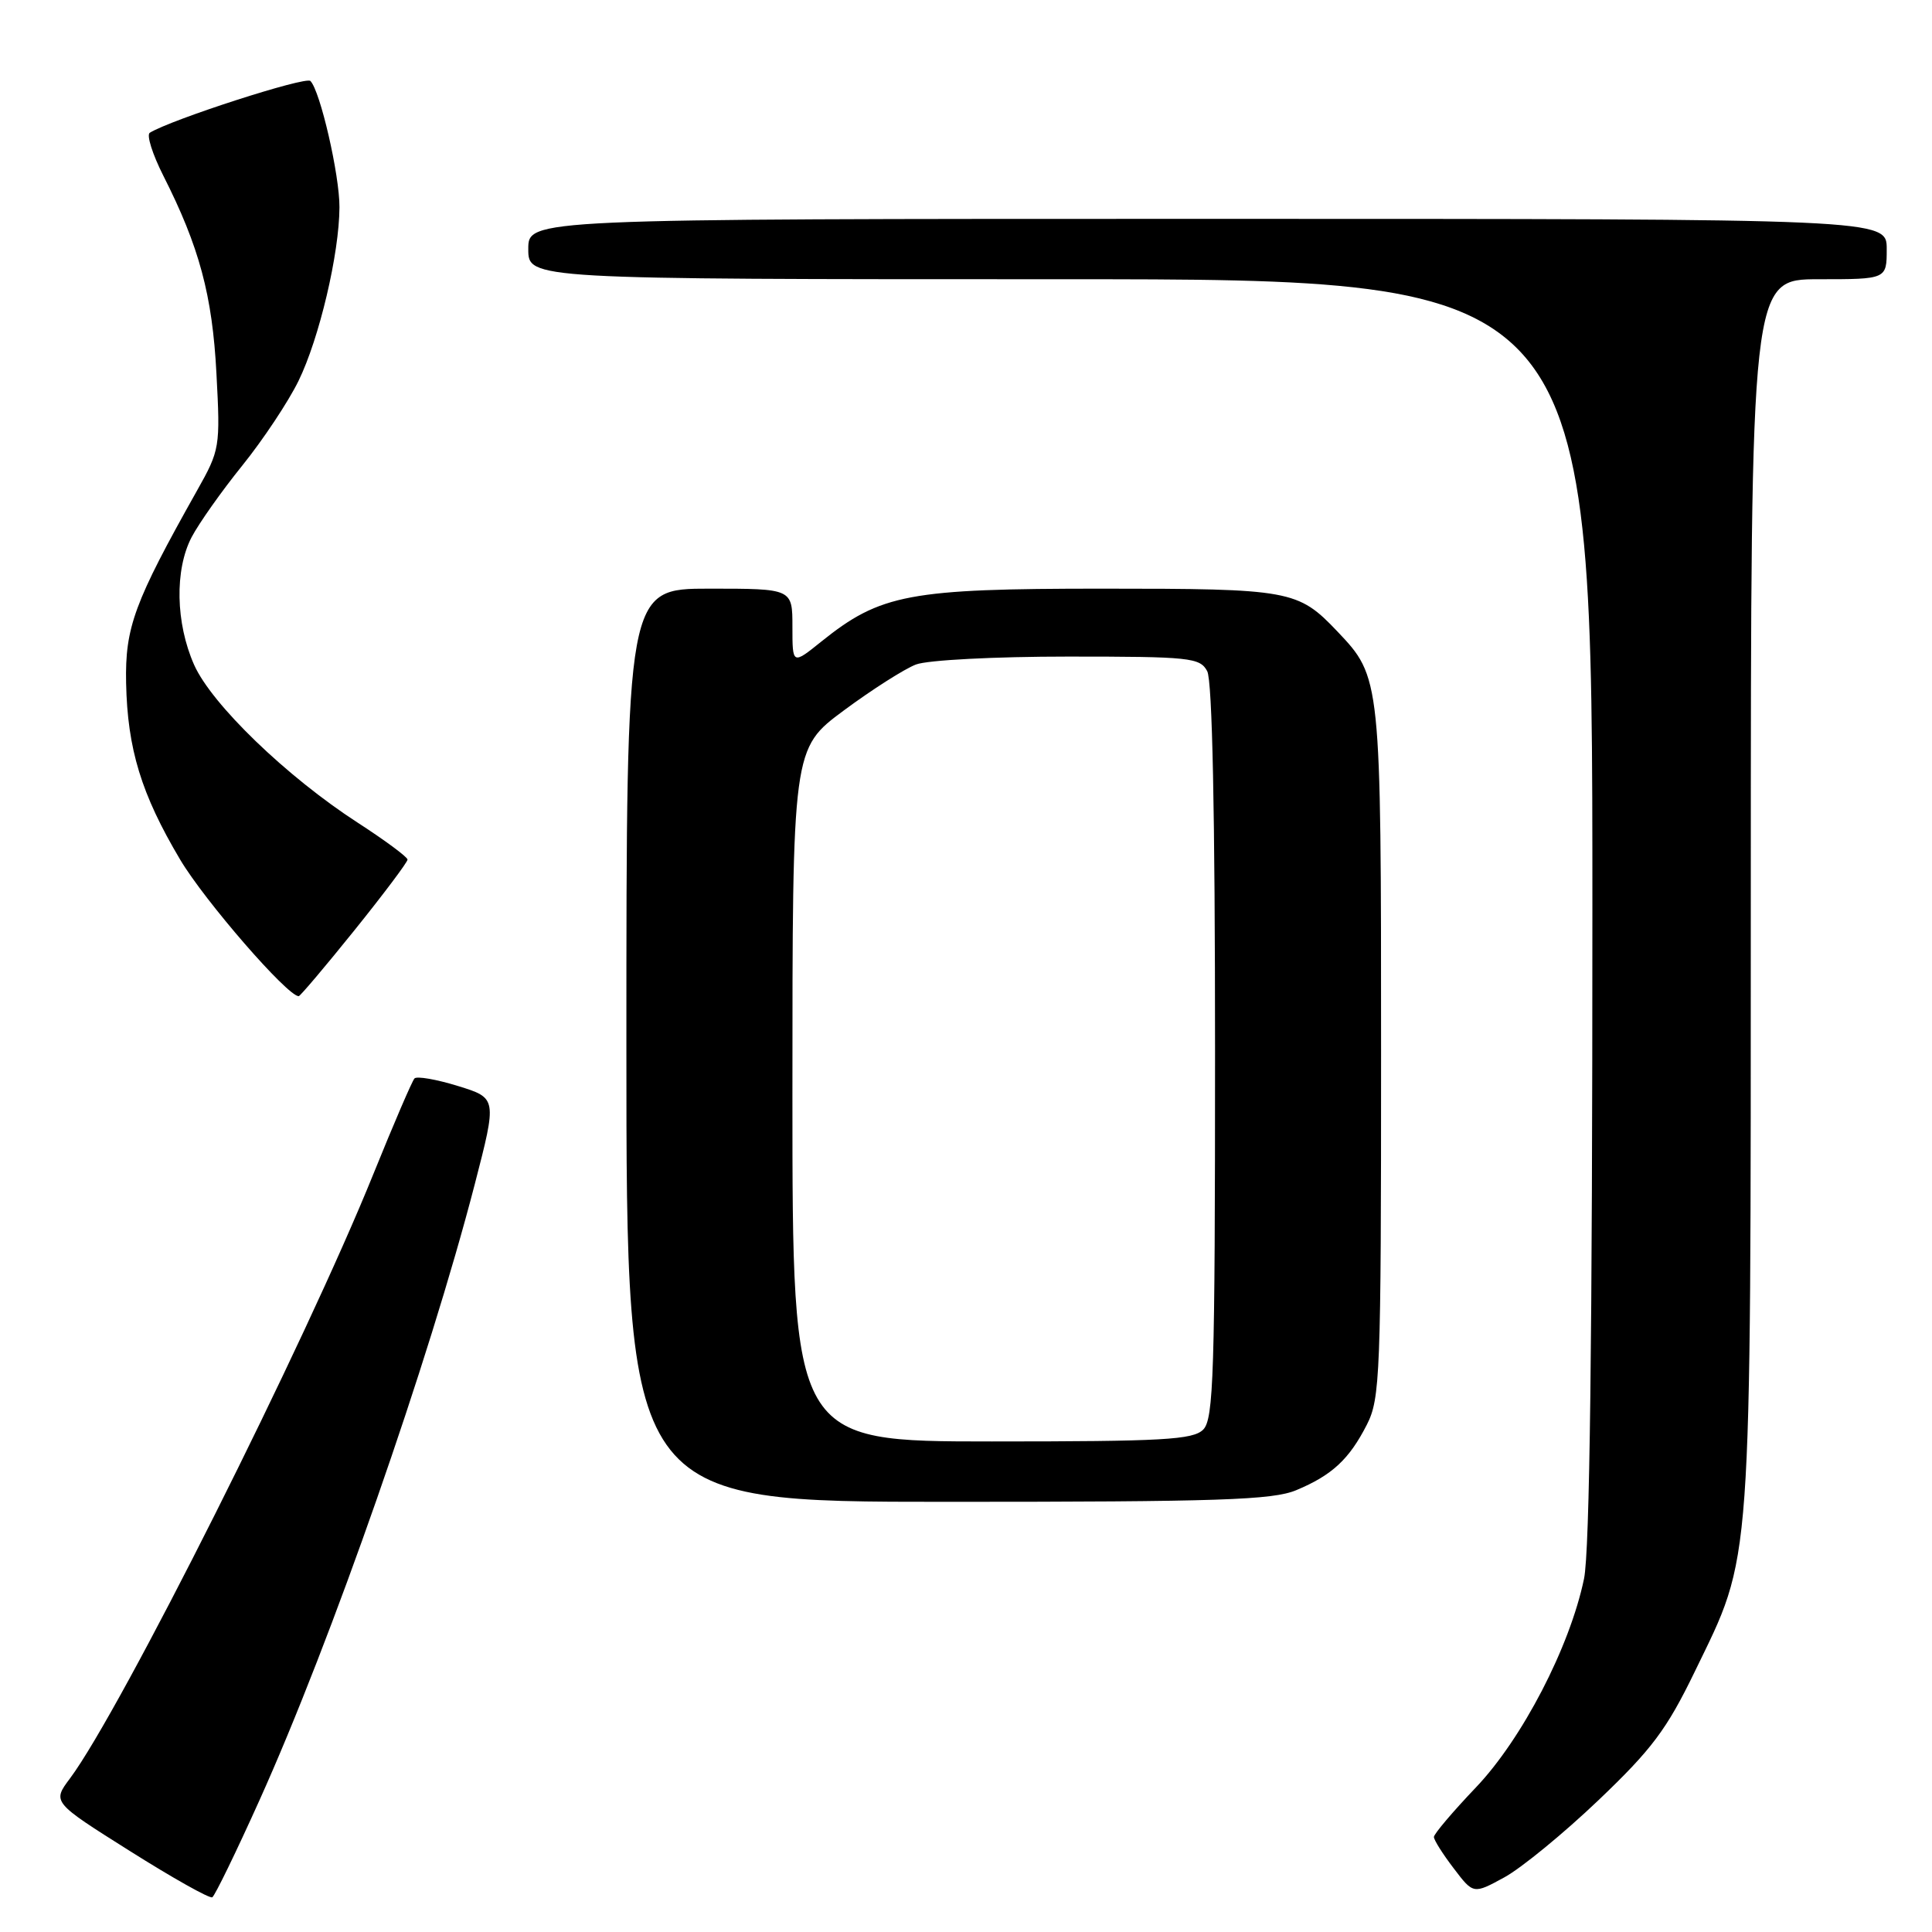 <?xml version="1.0" encoding="UTF-8" standalone="no"?>
<!DOCTYPE svg PUBLIC "-//W3C//DTD SVG 1.1//EN" "http://www.w3.org/Graphics/SVG/1.1/DTD/svg11.dtd" >
<svg xmlns="http://www.w3.org/2000/svg" xmlns:xlink="http://www.w3.org/1999/xlink" version="1.1" viewBox="0 0 256 256">
 <g >
 <path fill="currentColor"
d=" M 34.40 238.50 C 43.90 217.42 56.82 180.42 62.91 156.91 C 65.86 145.50 65.86 145.50 60.68 143.90 C 57.83 143.02 55.24 142.57 54.92 142.90 C 54.61 143.23 52.17 148.90 49.50 155.50 C 40.46 177.90 15.96 226.70 9.28 235.64 C 6.92 238.79 6.92 238.79 17.21 245.27 C 22.87 248.84 27.78 251.60 28.13 251.40 C 28.47 251.20 31.30 245.39 34.40 238.50 Z  M 211.81 238.53 C 218.87 231.80 220.85 229.16 224.55 221.53 C 232.24 205.66 231.97 209.50 231.99 118.25 C 232.00 37.00 232.00 37.00 241.00 37.00 C 250.00 37.00 250.00 37.00 250.00 33.00 C 250.00 29.00 250.00 29.00 160.00 29.00 C 70.00 29.00 70.00 29.00 70.00 33.00 C 70.00 37.00 70.00 37.00 140.50 37.00 C 211.00 37.00 211.00 37.00 211.00 120.45 C 211.00 177.52 210.65 205.58 209.89 209.20 C 208.01 218.24 201.69 230.42 195.56 236.85 C 192.50 240.06 190.00 243.01 190.00 243.41 C 190.00 243.81 191.18 245.68 192.62 247.56 C 195.23 251.00 195.23 251.00 199.35 248.75 C 201.61 247.51 207.22 242.91 211.81 238.53 Z  M 171.75 197.46 C 176.50 195.48 178.77 193.37 181.11 188.79 C 182.88 185.31 183.00 182.25 183.00 139.51 C 183.00 89.83 182.99 89.76 177.20 83.66 C 171.99 78.18 170.99 78.00 146.06 78.00 C 120.46 78.00 116.67 78.71 108.83 85.01 C 105.00 88.09 105.00 88.09 105.00 83.05 C 105.00 78.00 105.00 78.00 94.00 78.00 C 83.00 78.00 83.00 78.00 83.00 138.50 C 83.00 199.00 83.00 199.00 125.53 199.00 C 161.54 199.00 168.63 198.76 171.75 197.46 Z  M 46.97 123.26 C 50.84 118.45 54.00 114.24 54.00 113.90 C 54.00 113.56 51.03 111.36 47.40 109.01 C 38.00 102.93 28.05 93.33 25.72 88.09 C 23.27 82.56 23.13 75.51 25.39 71.18 C 26.35 69.35 29.37 65.07 32.11 61.68 C 34.85 58.28 38.20 53.24 39.55 50.48 C 42.30 44.87 44.96 33.61 44.98 27.46 C 45.00 23.19 42.43 12.03 41.13 10.73 C 40.49 10.09 22.69 15.84 19.85 17.59 C 19.39 17.87 20.20 20.43 21.64 23.28 C 26.41 32.70 28.14 39.12 28.68 49.50 C 29.20 59.27 29.14 59.62 26.11 65.00 C 17.78 79.82 16.56 83.12 16.71 90.50 C 16.89 99.25 18.72 105.23 23.87 113.90 C 27.12 119.37 38.08 132.00 39.58 132.00 C 39.77 132.00 43.10 128.07 46.97 123.26 Z  M 105.00 145.09 C 105.00 99.19 105.00 99.19 111.81 94.14 C 115.55 91.37 119.85 88.63 121.37 88.05 C 122.91 87.46 131.81 87.00 141.53 87.00 C 157.71 87.00 159.00 87.14 159.96 88.93 C 160.64 90.19 161.00 107.85 161.00 139.36 C 161.00 182.12 160.81 188.04 159.43 189.43 C 158.08 190.78 154.12 191.00 131.43 191.00 C 105.00 191.00 105.00 191.00 105.00 145.09 Z "/>
</g>
</svg>